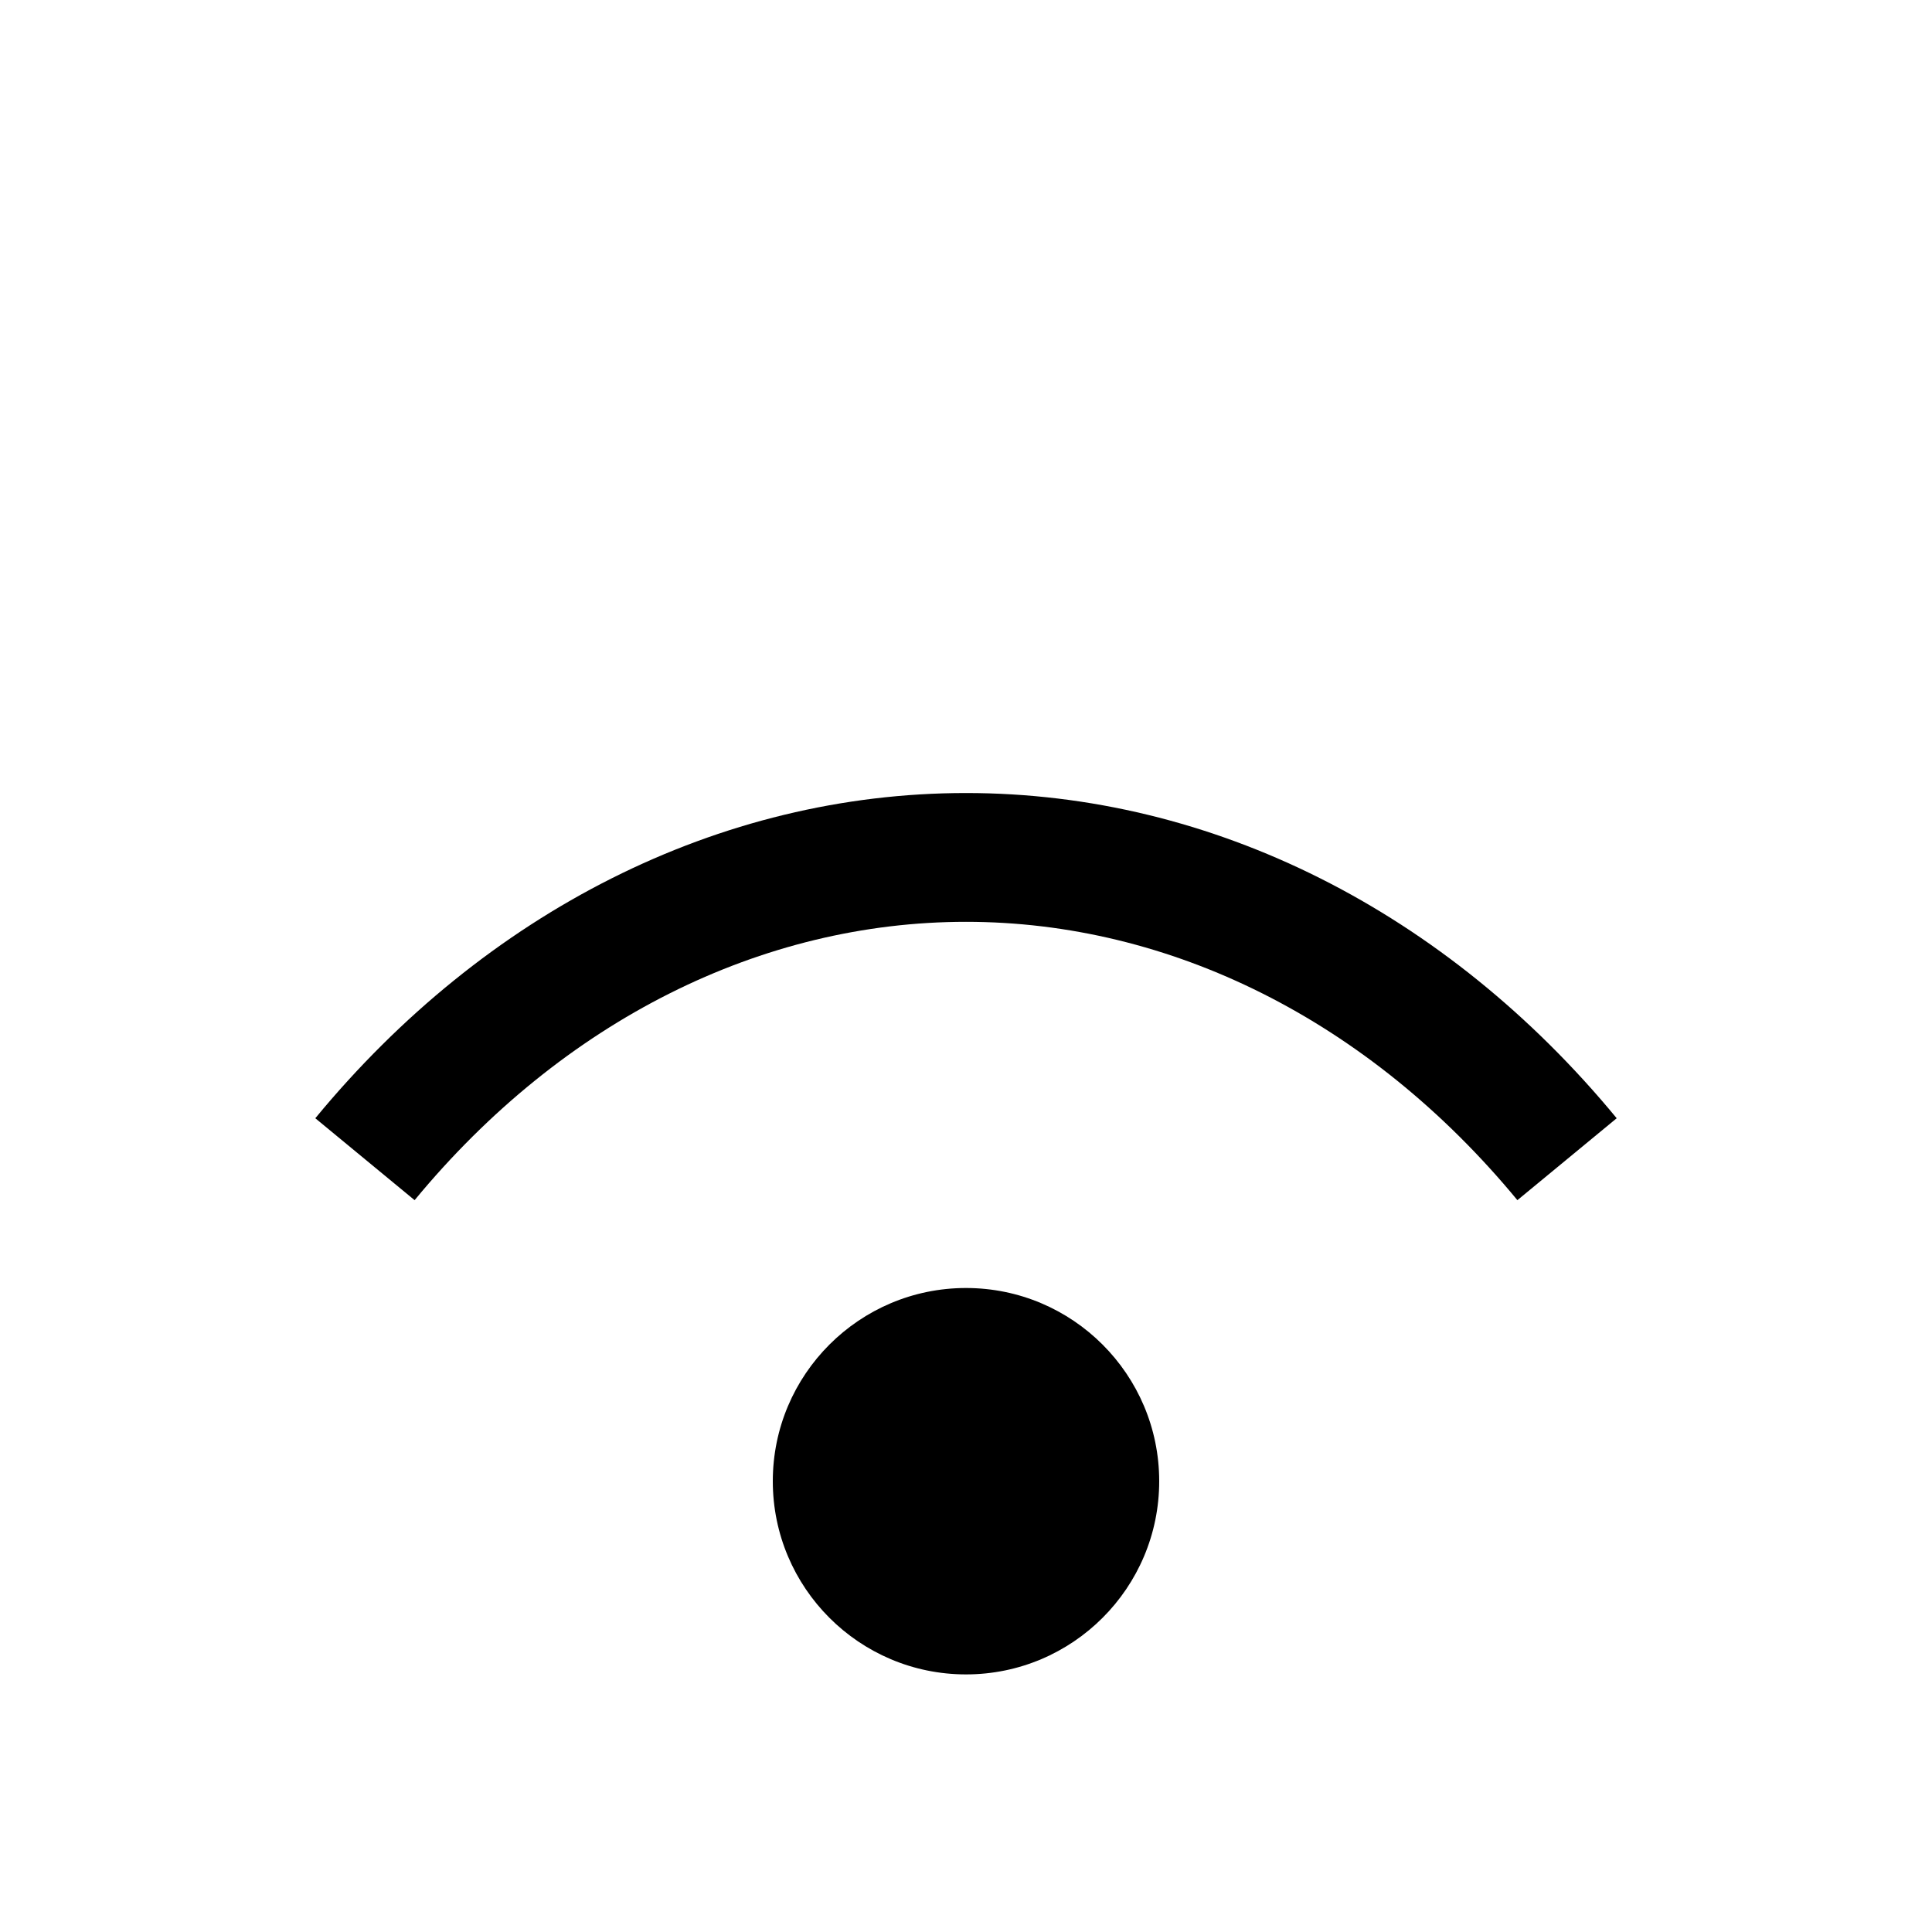 <svg width="15" height="15" viewBox="0 0 15 15" fill="none" xmlns="http://www.w3.org/2000/svg">
<path d="M3.219 9.318C4.374 7.919 5.917 7.157 7.5 7.157C9.083 7.157 10.626 7.919 11.781 9.318L12.552 8.682C11.232 7.081 9.417 6.157 7.5 6.157C5.582 6.157 3.768 7.081 2.448 8.682L3.219 9.318Z" fill="black"/>
<path d="M6 11.5C6 10.672 6.672 10 7.5 10C8.328 10 9 10.672 9 11.5C9 12.328 8.328 13 7.5 13C6.672 13 6 12.328 6 11.5Z" fill="black"/>
</svg>
